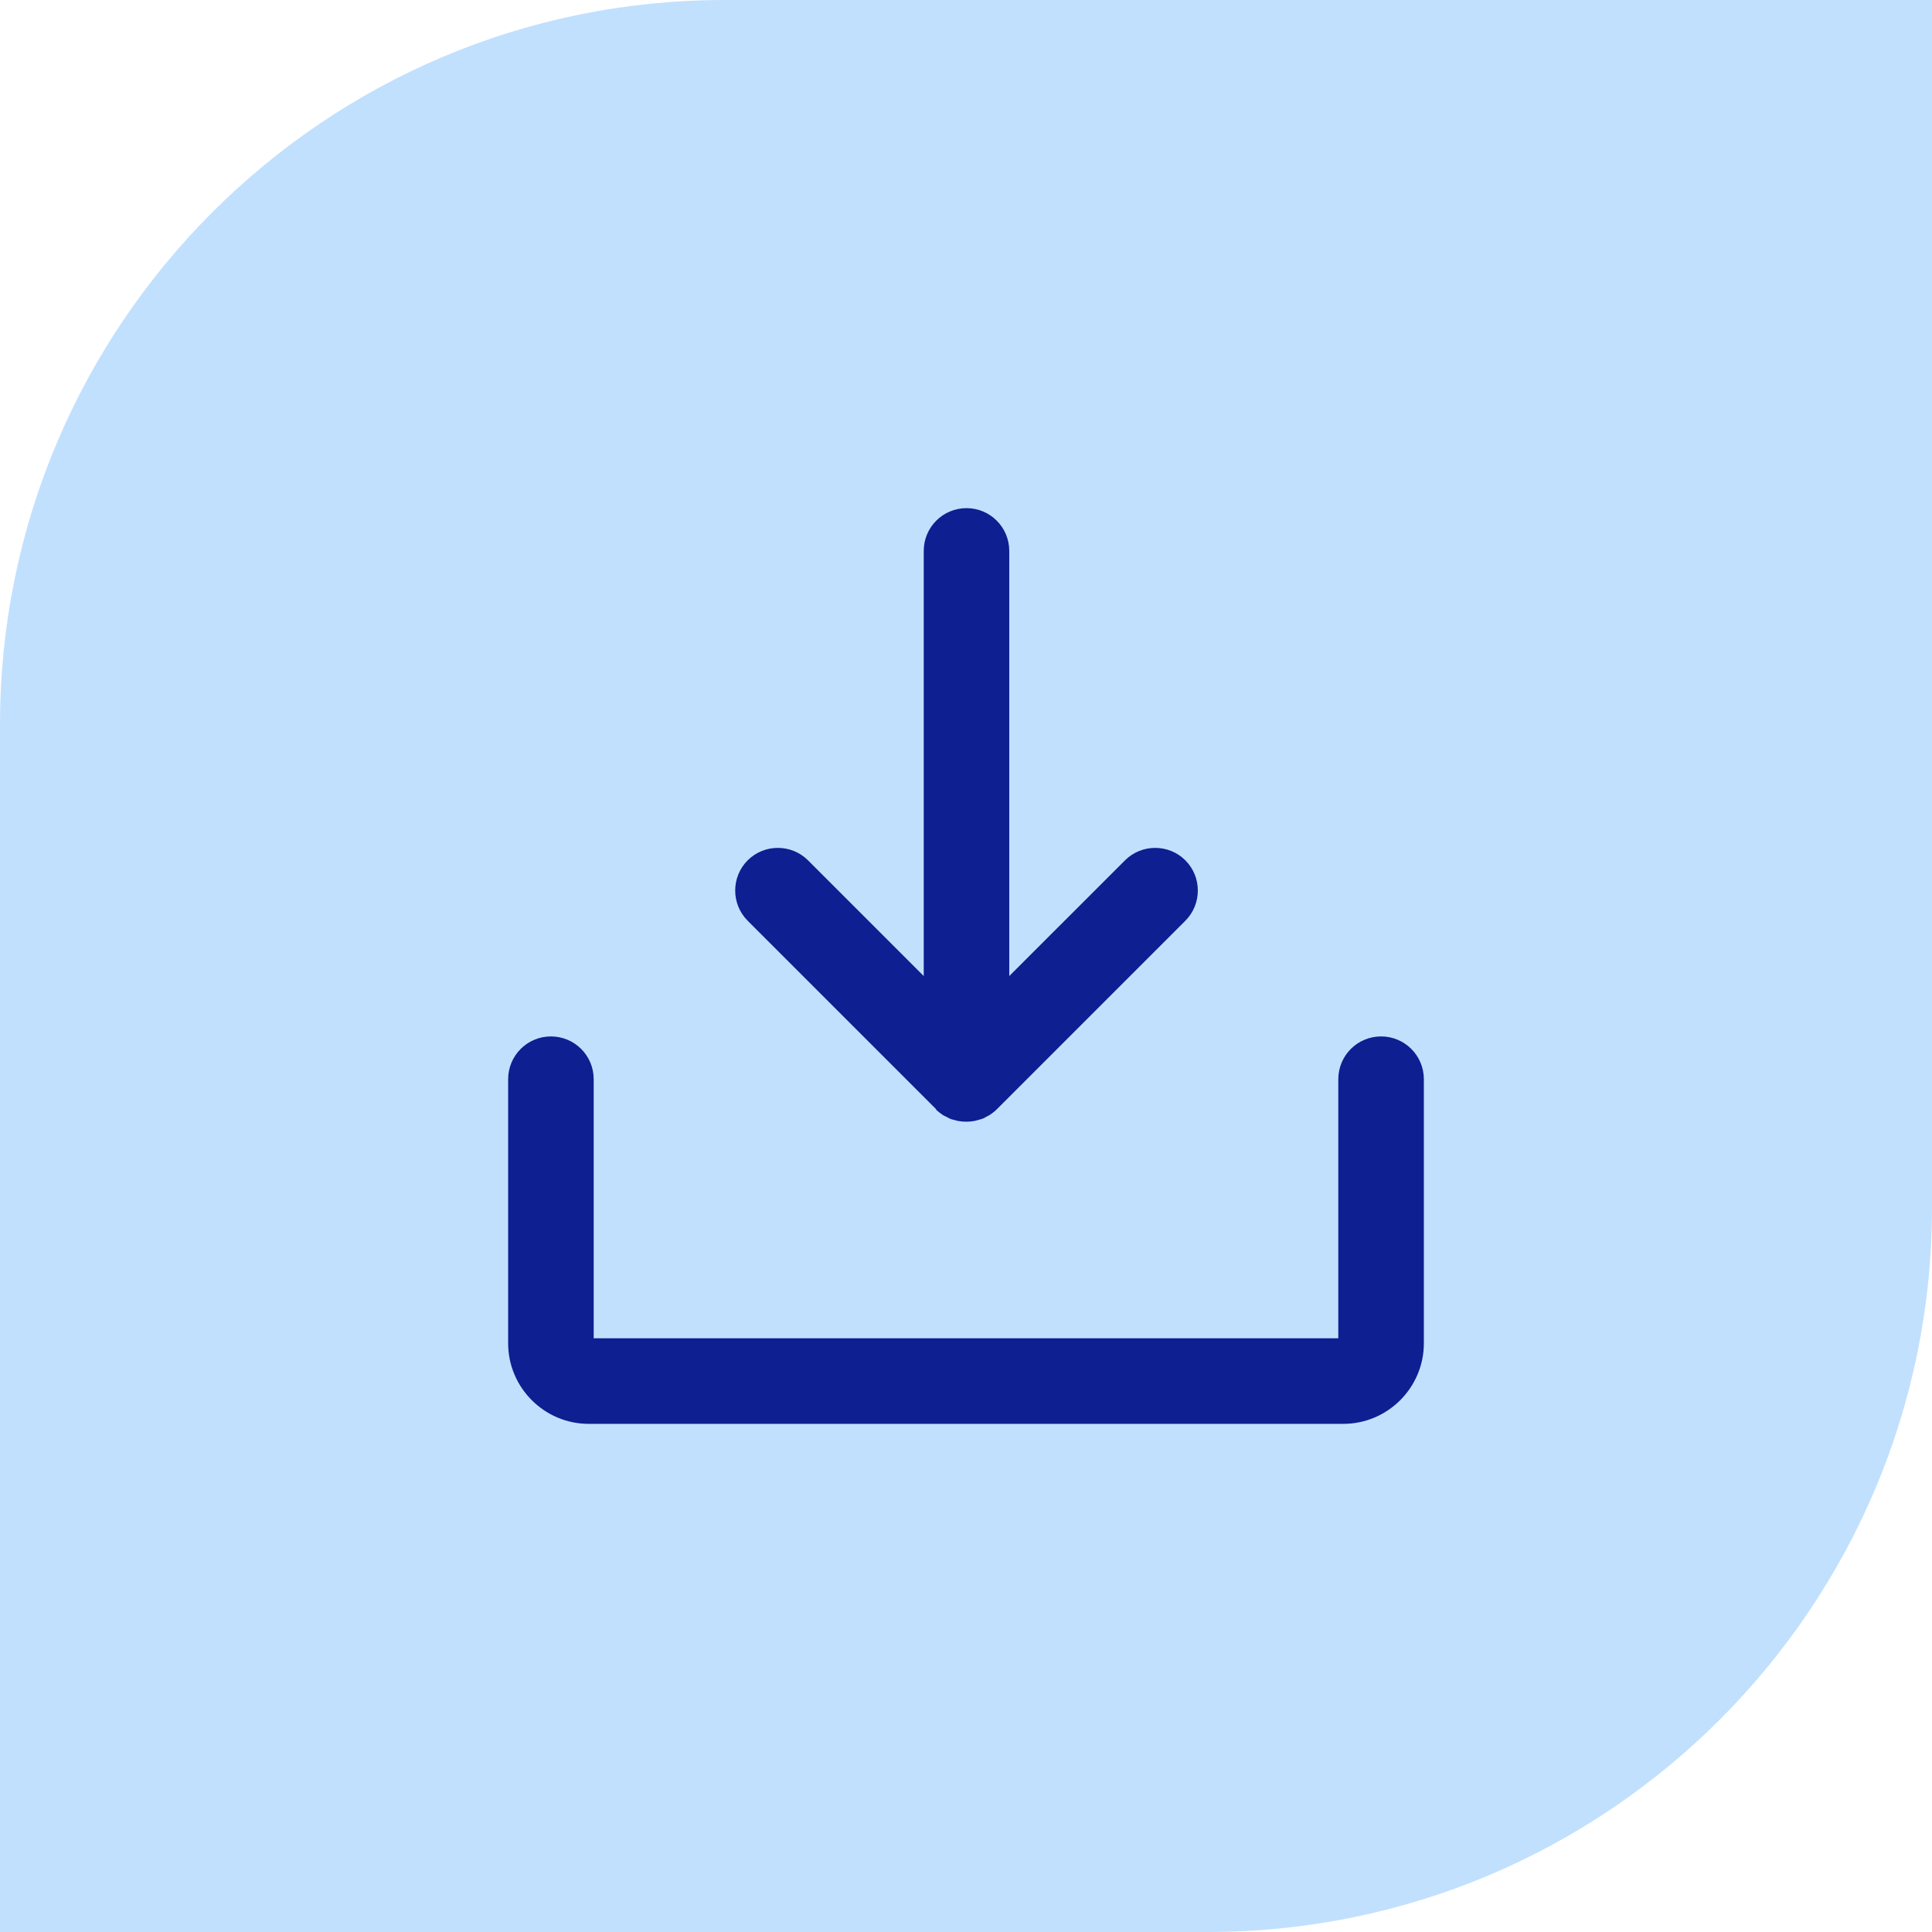 <svg xmlns="http://www.w3.org/2000/svg" width="64" height="64" viewBox="0 0 64 64" fill="none"><path d="M24 0H64V40C64 53.247 53.247 64 40 64H0V24C0 10.753 10.753 0 24 0Z" fill="#C1E0FE"/><path d="M47.167 35.75V44.5C47.167 45.967 45.967 47.167 44.5 47.167H19.5C18.033 47.167 16.833 45.967 16.833 44.5V35.75C16.833 34.967 17.467 34.333 18.25 34.333C19.033 34.333 19.667 34.967 19.667 35.75V44.333H44.333V35.75C44.333 34.967 44.967 34.333 45.75 34.333C46.533 34.333 47.167 34.967 47.167 35.75ZM31 36.75C31.067 36.817 31.142 36.875 31.217 36.925C31.25 36.95 31.283 36.967 31.325 36.983C31.367 37.008 31.417 37.033 31.467 37.058C31.517 37.075 31.558 37.092 31.608 37.1C31.65 37.108 31.692 37.125 31.733 37.133C31.825 37.15 31.917 37.158 32.008 37.158C32.1 37.158 32.192 37.15 32.283 37.133C32.325 37.125 32.367 37.108 32.408 37.1C32.458 37.083 32.508 37.075 32.55 37.058C32.6 37.042 32.642 37.008 32.692 36.983C32.725 36.967 32.767 36.95 32.8 36.925C32.875 36.875 32.95 36.817 33.017 36.75L39.267 30.5C39.817 29.95 39.817 29.05 39.267 28.5C38.717 27.95 37.817 27.95 37.267 28.5L33.433 32.333V18.25C33.433 17.467 32.8 16.833 32.017 16.833C31.233 16.833 30.6 17.467 30.6 18.25V32.333L26.767 28.5C26.217 27.95 25.317 27.95 24.767 28.5C24.217 29.05 24.217 29.95 24.767 30.5L31.017 36.75H31Z" fill="#0D1F91"/></svg>